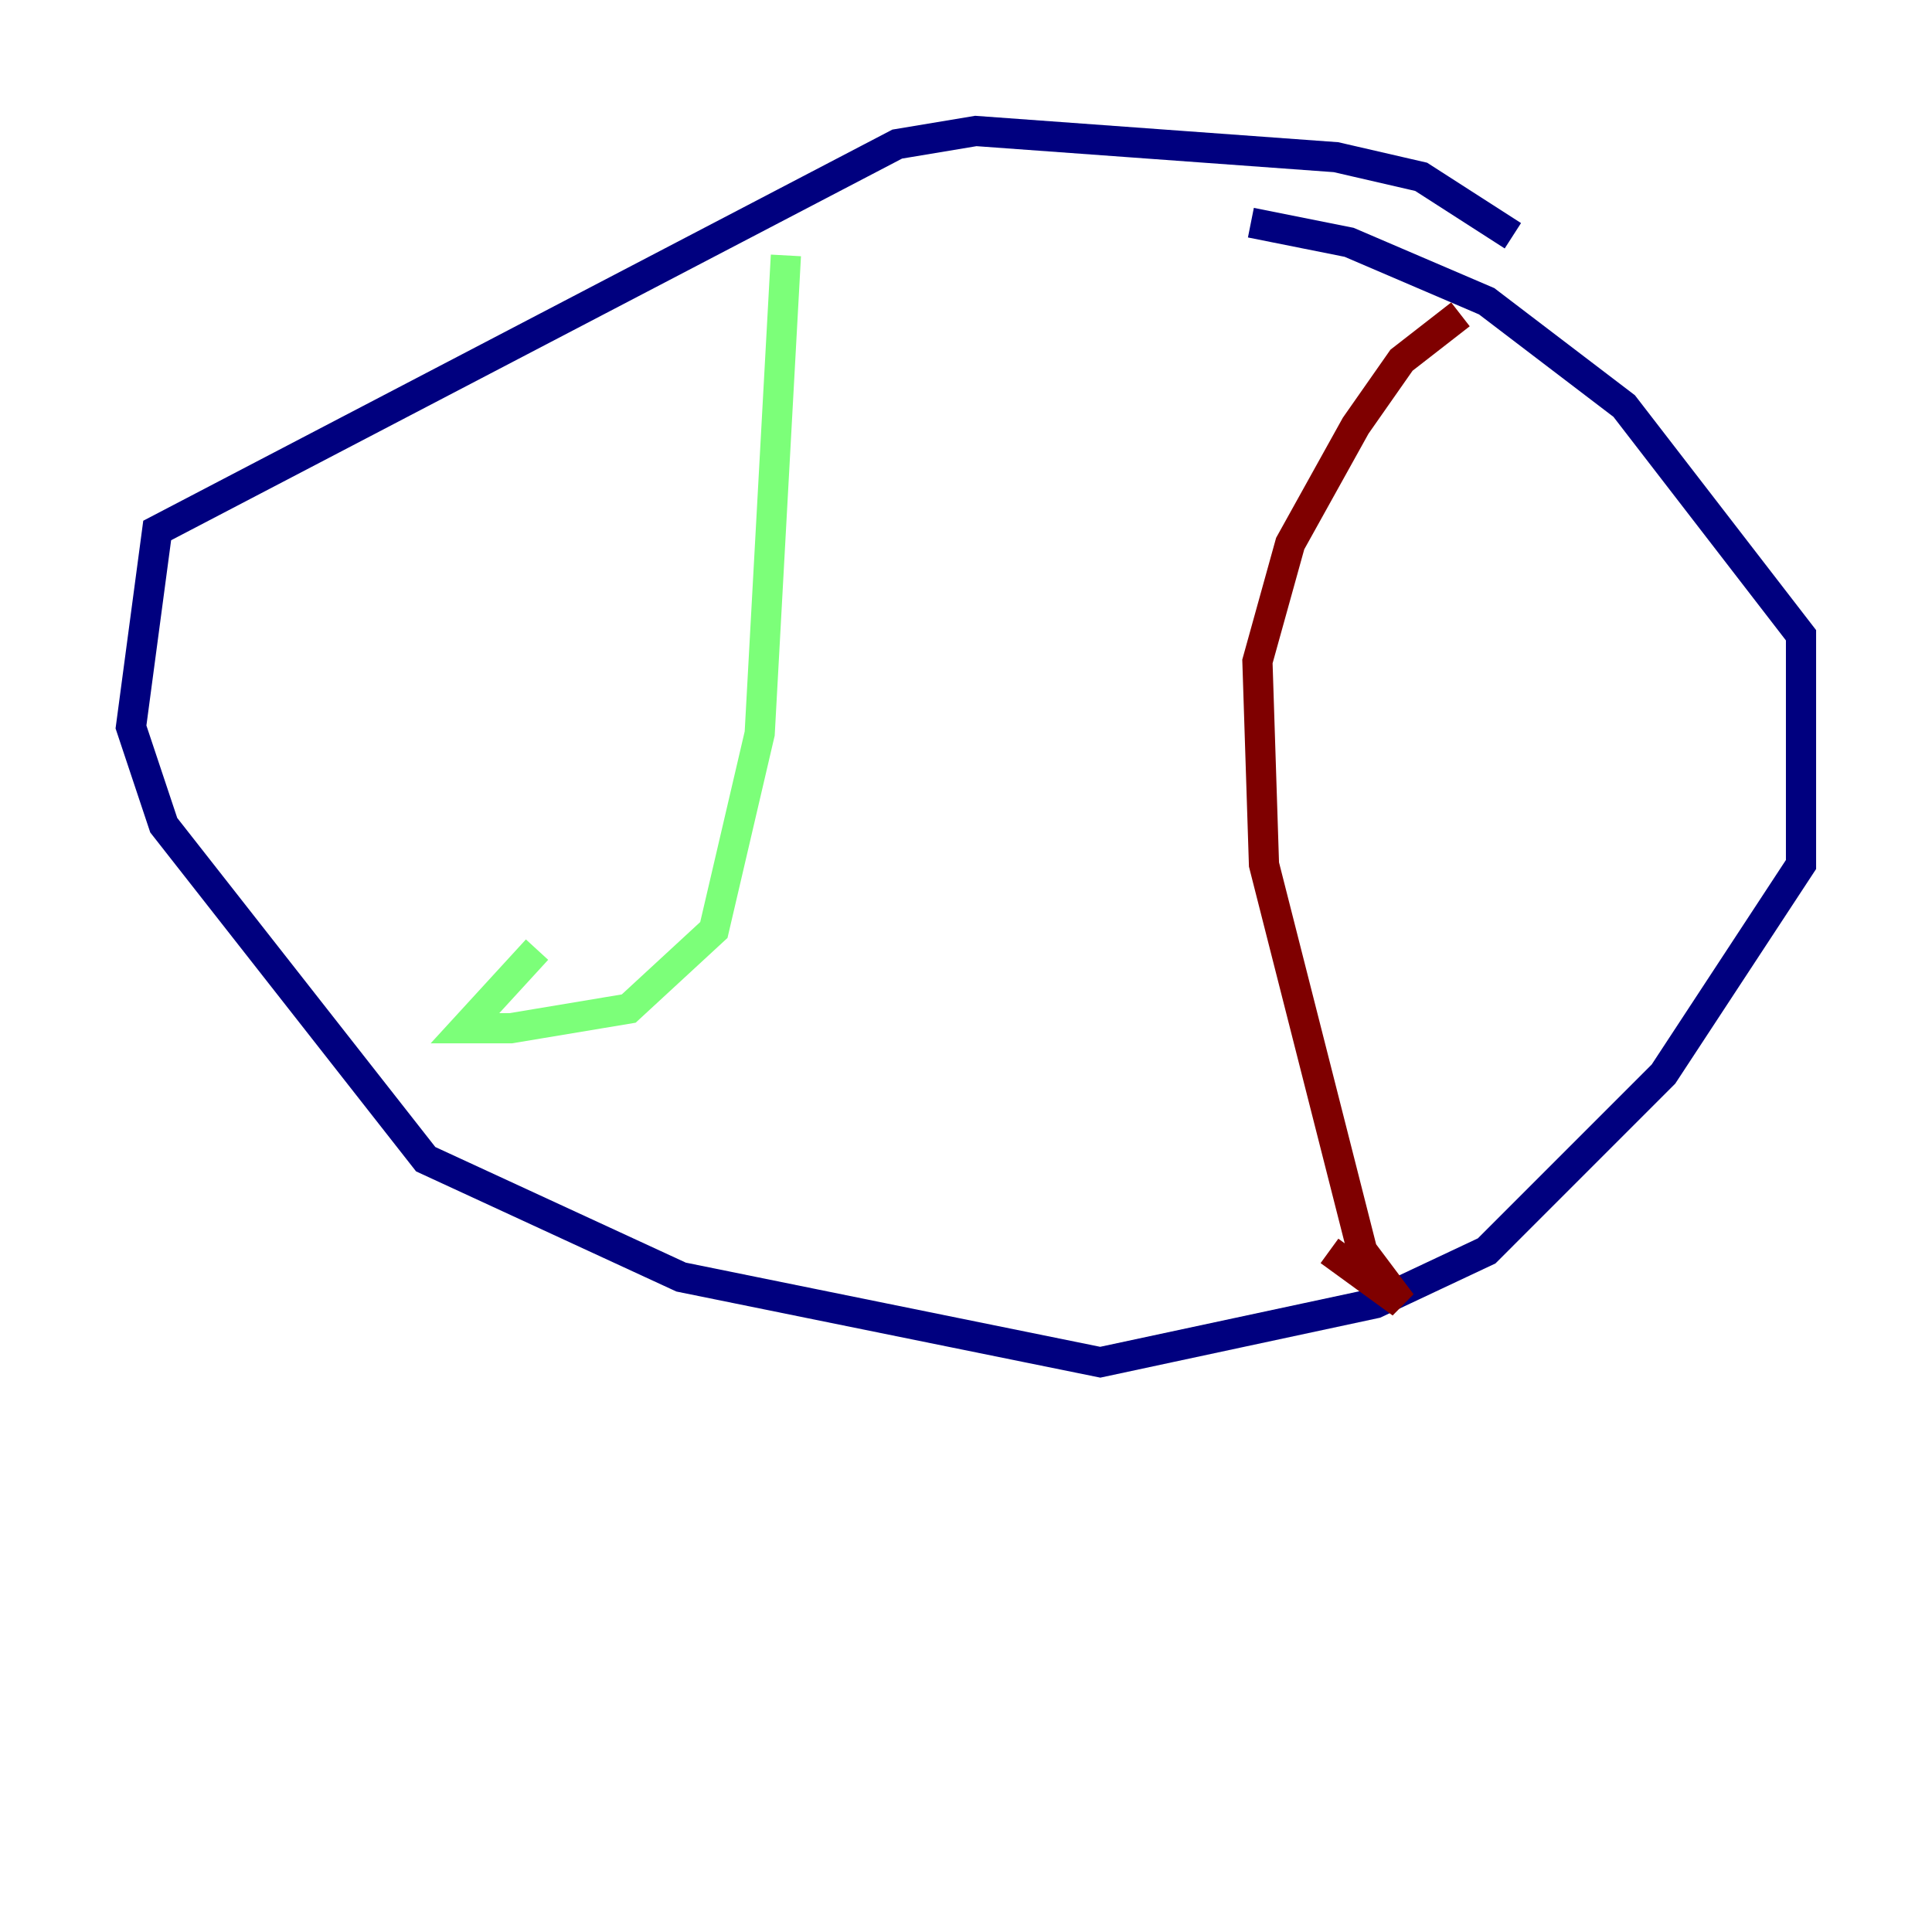 <?xml version="1.0" encoding="utf-8" ?>
<svg baseProfile="tiny" height="128" version="1.2" viewBox="0,0,128,128" width="128" xmlns="http://www.w3.org/2000/svg" xmlns:ev="http://www.w3.org/2001/xml-events" xmlns:xlink="http://www.w3.org/1999/xlink"><defs /><polyline fill="none" points="100.231,15.62 94.156,11.715 88.515,10.414 64.651,8.678 59.444,9.546 10.414,35.146 8.678,48.163 10.848,54.671 28.203,76.8 45.125,84.61 72.895,90.251 91.119,86.346 98.495,82.875 110.21,71.159 119.322,57.275 119.322,42.088 107.607,26.902 98.495,19.959 89.383,16.054 82.875,14.752" stroke="#00007f" stroke-width="2" /><polyline fill="none" points="52.068,16.922 50.332,48.597 47.295,61.614 41.654,66.82 33.844,68.122 30.807,68.122 35.58,62.915" stroke="#7cff79" stroke-width="2" /><polyline fill="none" points="96.759,20.827 92.854,23.864 89.817,28.203 85.478,36.014 83.308,43.824 83.742,57.275 90.251,82.875 92.854,86.346 88.081,82.875" stroke="#7f0000" stroke-width="2" /></svg>